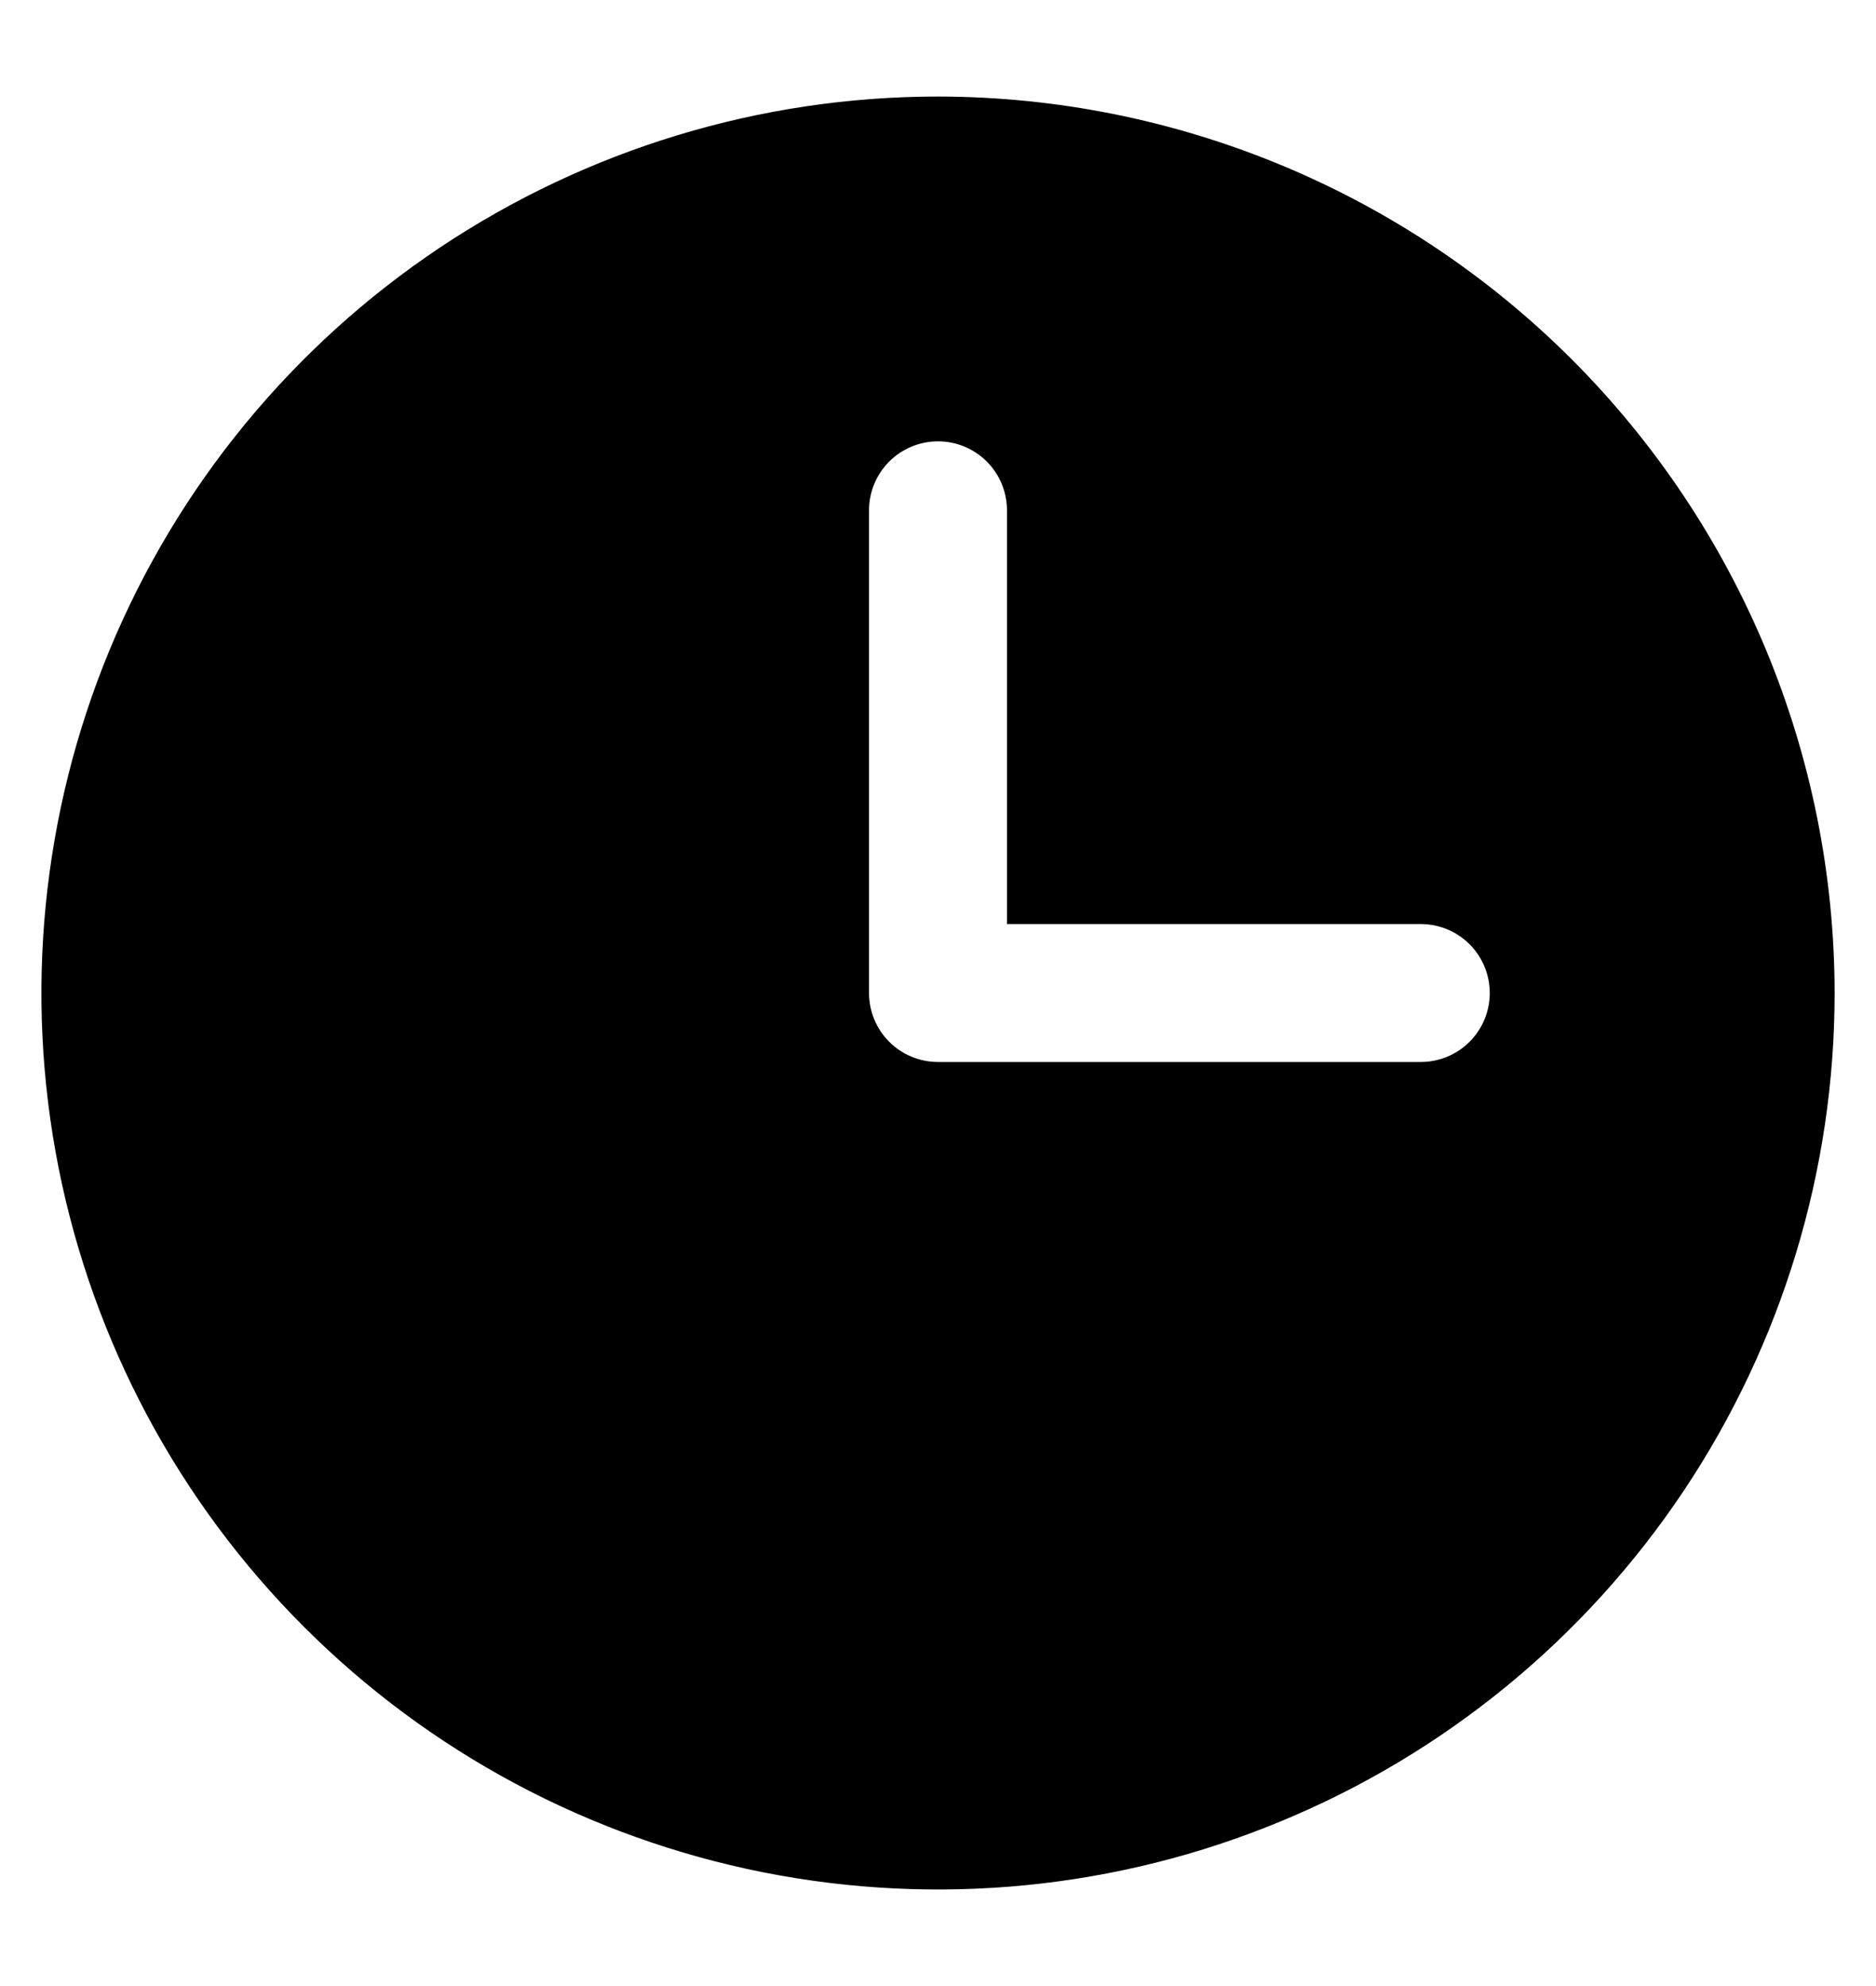 <svg width="17" height="18" viewBox="0 0 17 18" fill="none" xmlns="http://www.w3.org/2000/svg">
<path d="M8.5 0.875C6.893 0.875 5.322 1.352 3.986 2.244C2.65 3.137 1.608 4.406 0.993 5.891C0.379 7.375 0.218 9.009 0.531 10.585C0.845 12.161 1.618 13.609 2.755 14.745C3.891 15.882 5.339 16.655 6.915 16.969C8.491 17.282 10.125 17.122 11.609 16.506C13.094 15.892 14.363 14.85 15.256 13.514C16.148 12.178 16.625 10.607 16.625 9C16.623 6.846 15.766 4.781 14.243 3.257C12.72 1.734 10.654 0.877 8.5 0.875ZM12.875 9.625H8.5C8.334 9.625 8.175 9.559 8.058 9.442C7.941 9.325 7.875 9.166 7.875 9V4.625C7.875 4.459 7.941 4.3 8.058 4.183C8.175 4.066 8.334 4 8.5 4C8.666 4 8.825 4.066 8.942 4.183C9.059 4.3 9.125 4.459 9.125 4.625V8.375H12.875C13.041 8.375 13.2 8.441 13.317 8.558C13.434 8.675 13.5 8.834 13.5 9C13.5 9.166 13.434 9.325 13.317 9.442C13.2 9.559 13.041 9.625 12.875 9.625Z" fill="black"/>
</svg>
